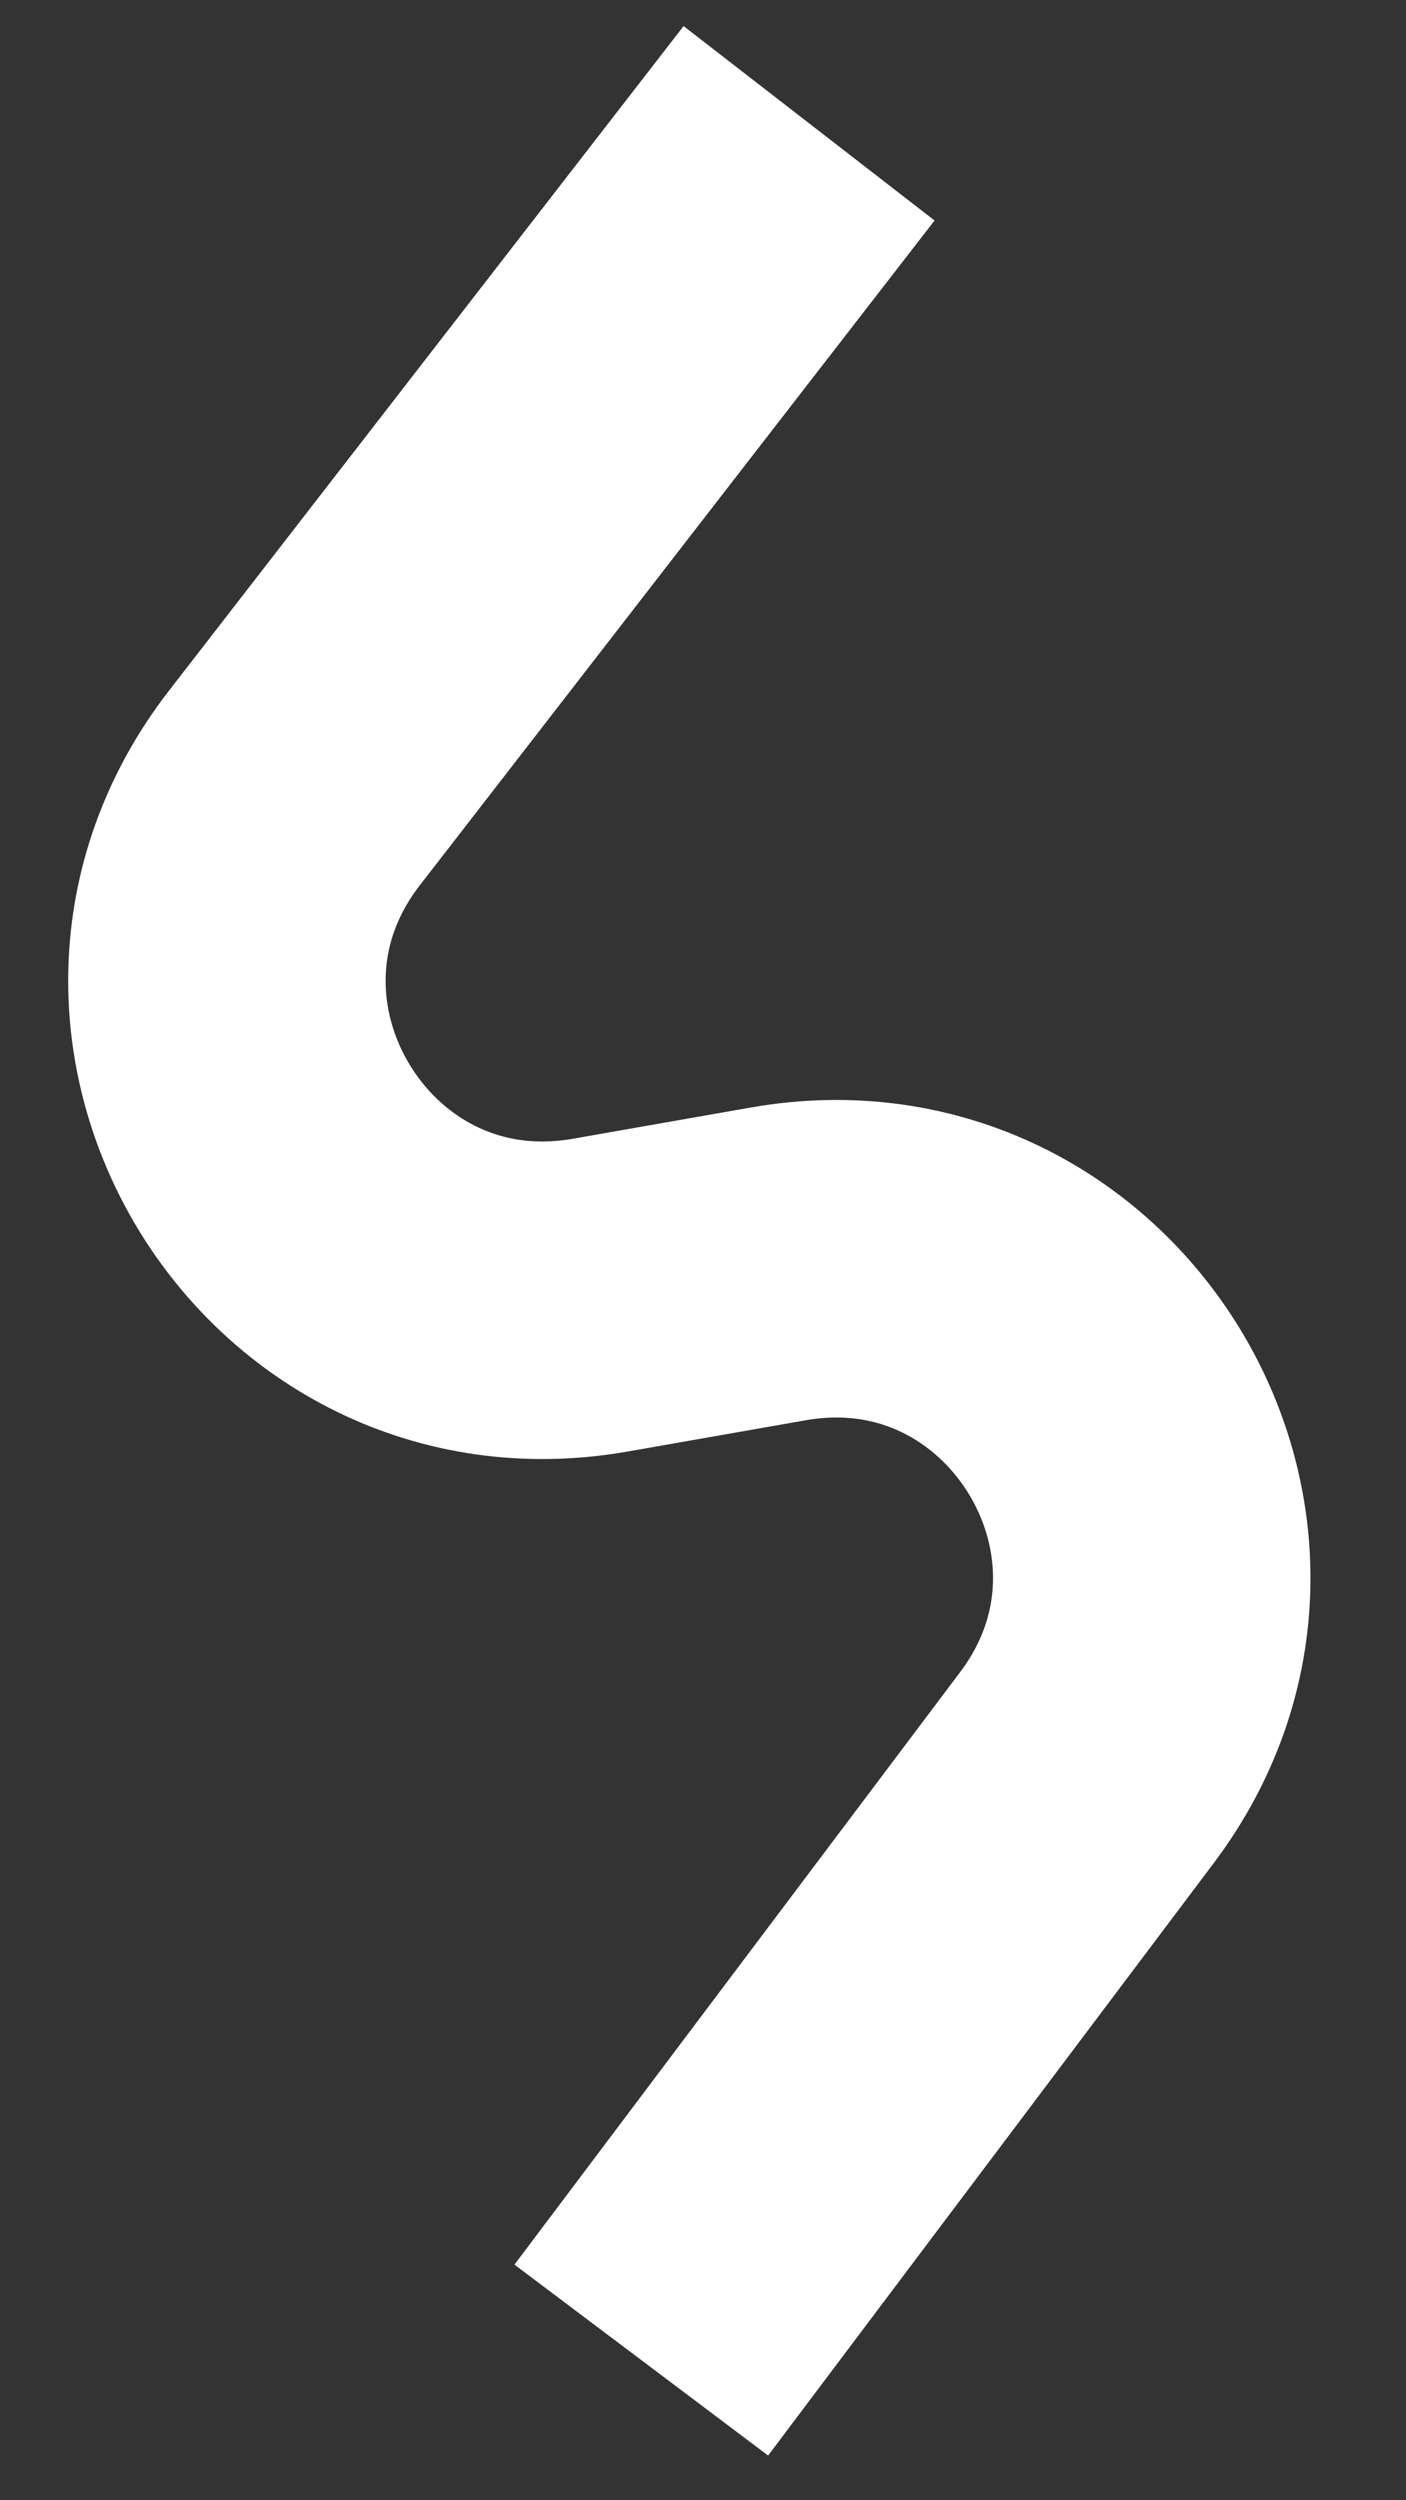 <svg width="9" height="16" viewBox="0 0 9 16" fill="none" xmlns="http://www.w3.org/2000/svg">
<rect x="0" y="0" width="9" height="16" fill="#333333" stroke="none"/>
<path d="M5.179 0.789L1.885 5.042C0.747 6.51 2.013 8.609 3.843 8.288L4.982 8.088C6.798 7.769 8.066 9.838 6.958 11.311L4.105 15.103" stroke="white" stroke-width="2.032"/>
</svg>
